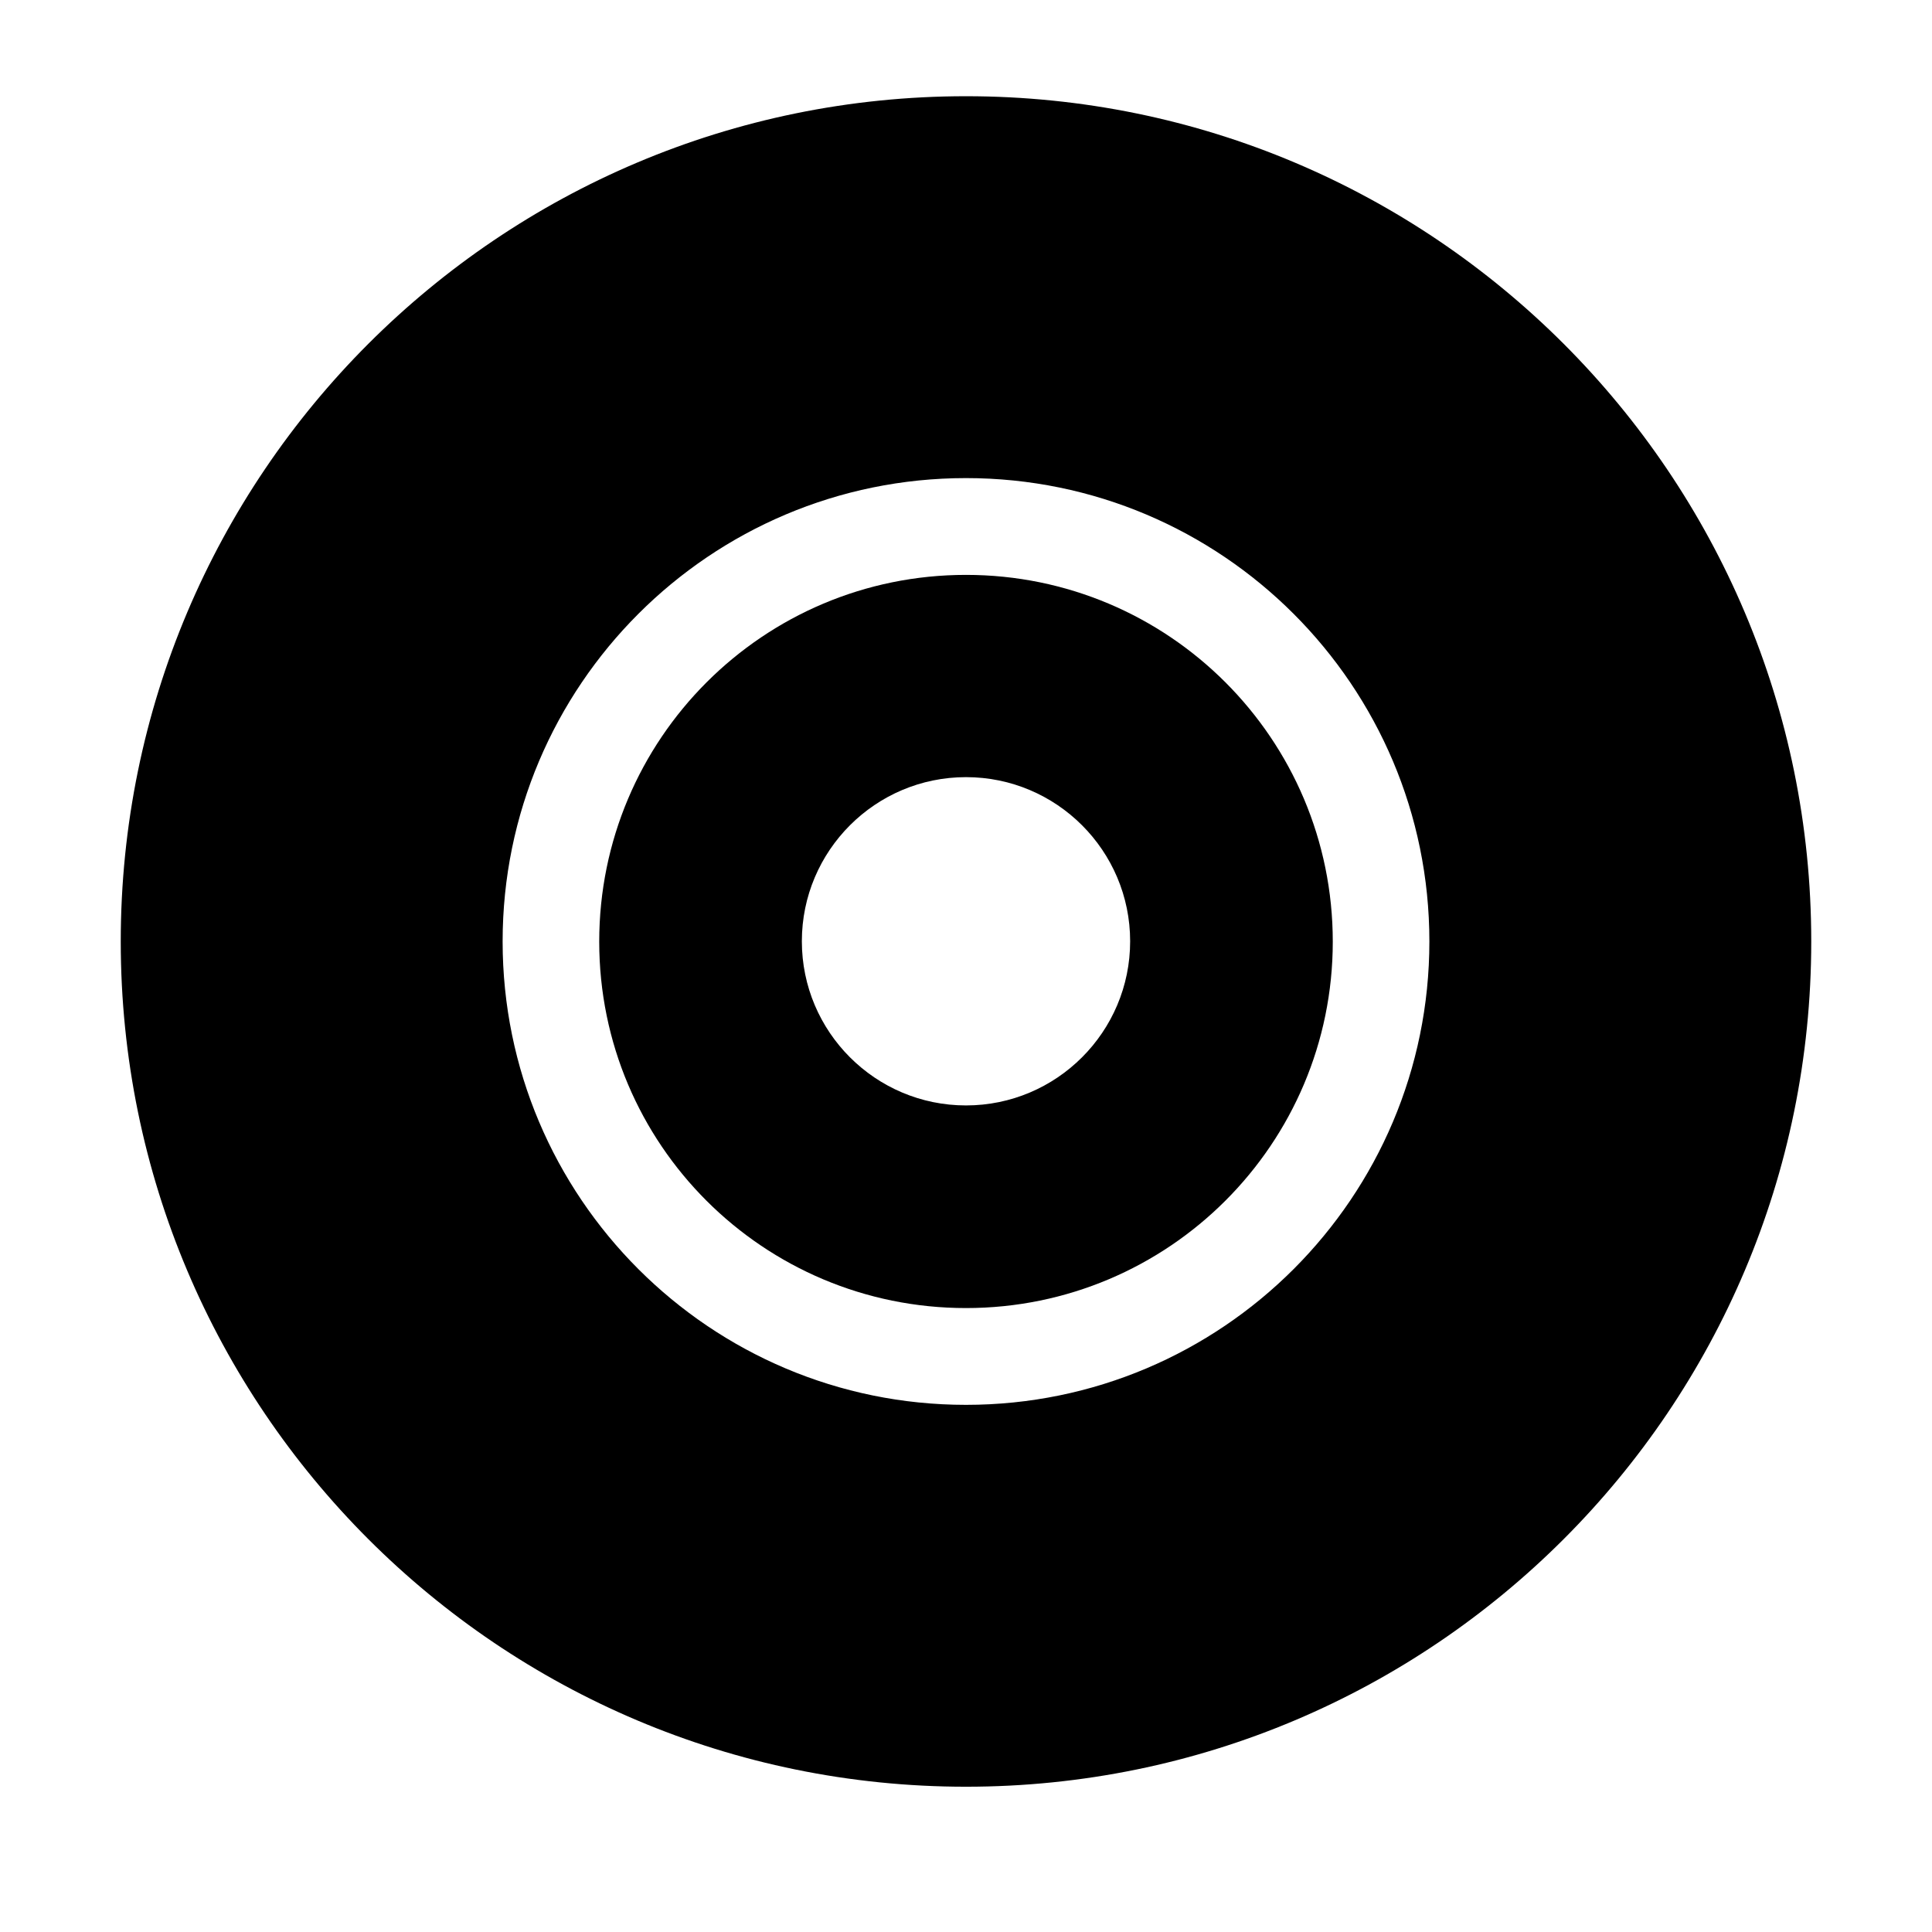 <svg xmlns="http://www.w3.org/2000/svg" width="512" height="512" viewBox="0 0 512 512">
    <path d="M256 152.35c-53.7 0-97.2 43.5-97.2 97.2s43.5 97.1 97.2 97.1 97.2-43.5 97.2-97.1c0-53.7-43.5-97.2-97.2-97.2zm0 140.6c-24 0-43.5-19.5-43.5-43.5s19.5-43.5 43.5-43.5 43.5 19.5 43.5 43.5-19.5 43.5-43.5 43.5z"/>
    <path d="M256 25.5c-123.7 0-224 100.3-224 224s100.3 224 224 224 224-100.3 224-224-100.3-224-224-224zm0 346.8c-67.8 0-122.8-55-122.8-122.8s55-122.8 122.8-122.8 122.8 55 122.8 122.8-55 122.8-122.8 122.8z"/>
</svg>

